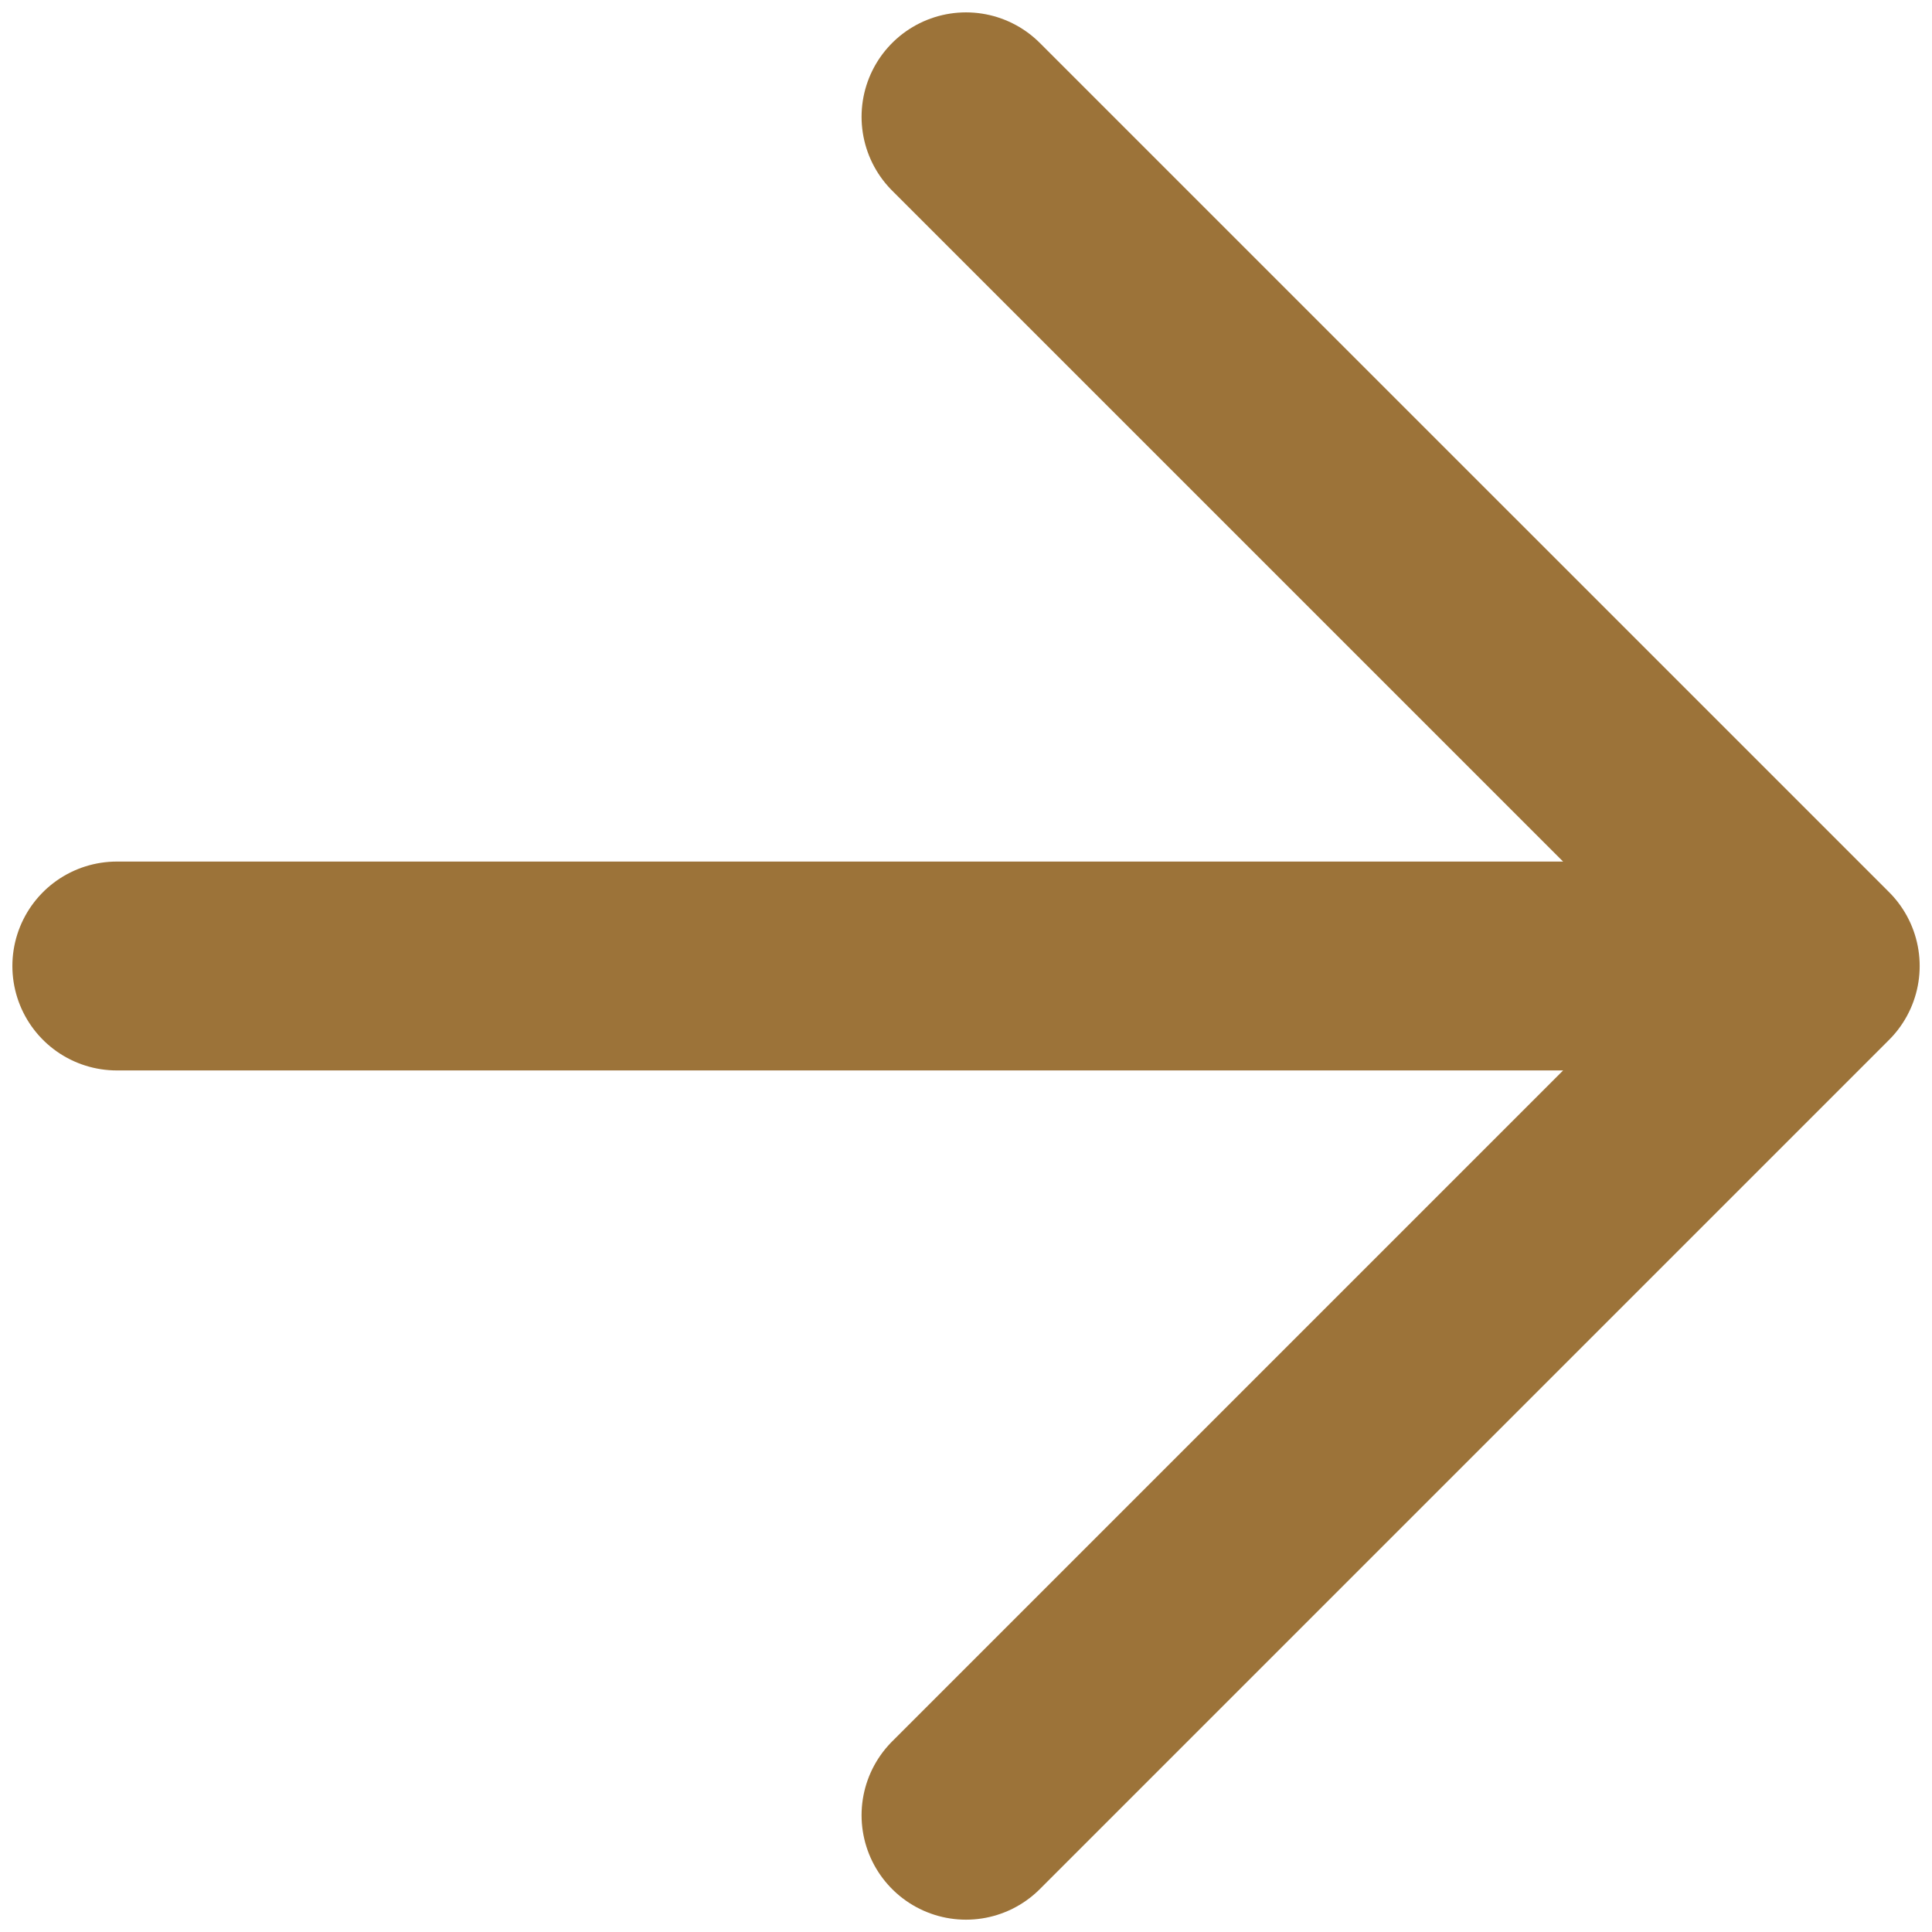 <svg width="37" height="37" viewBox="0 0 37 37" fill="none" xmlns="http://www.w3.org/2000/svg">
<path d="M18.5 34.764L34.764 18.5M34.764 18.5L18.5 2.237M34.764 18.5H2.237" stroke="#9C7339" stroke-width="4" stroke-linecap="round" stroke-linejoin="round"/>
</svg>
